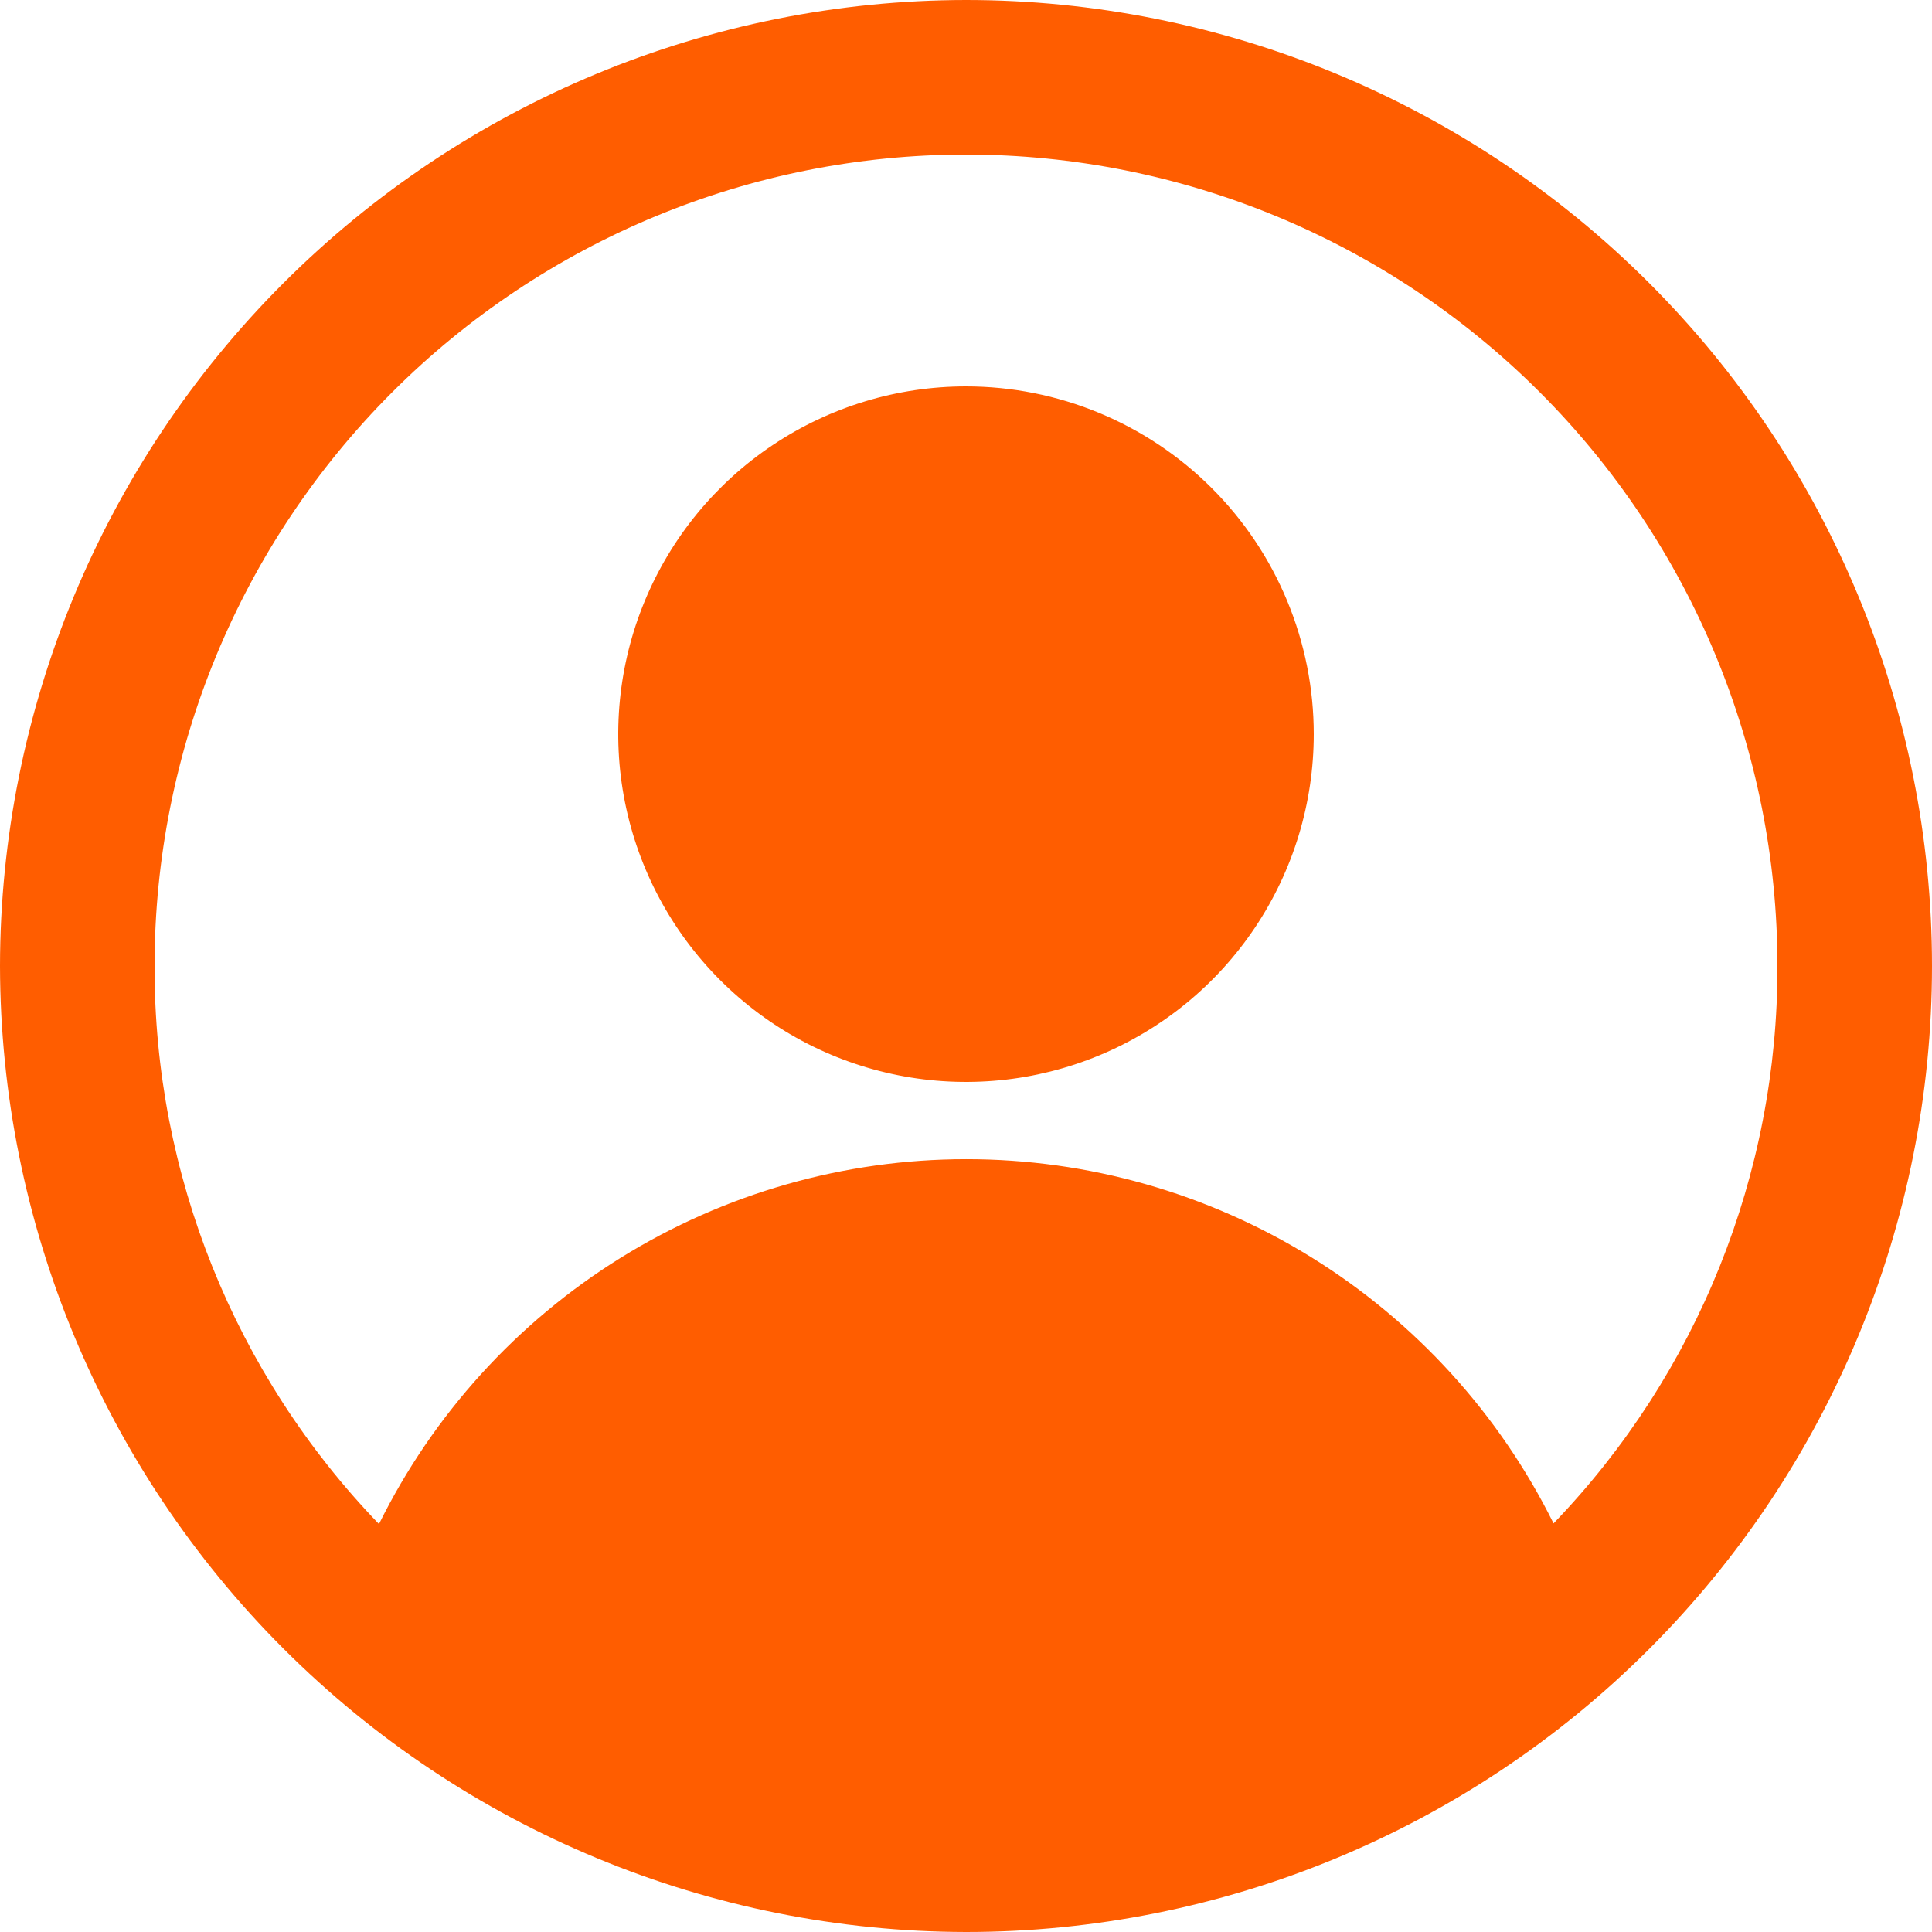 <svg width="68" height="68" viewBox="0 0 68 68" fill="none" xmlns="http://www.w3.org/2000/svg">
<path d="M34 0C24.986 0.01 16.344 3.595 9.97 9.97C3.595 16.344 0.01 24.986 0 34C0.015 43.013 3.602 51.652 9.975 58.025C16.348 64.398 24.987 67.985 34 68C43.017 68 51.665 64.418 58.042 58.042C64.418 51.665 68 43.017 68 34C68 24.983 64.418 16.335 58.042 9.958C51.665 3.582 43.017 0 34 0ZM54.68 53.619C52.771 49.768 49.823 46.527 46.169 44.261C42.516 41.996 38.302 40.797 34.003 40.799C29.704 40.801 25.491 42.005 21.84 44.274C18.189 46.543 15.244 49.788 13.339 53.641C8.255 48.368 5.422 41.324 5.44 34C5.44 26.425 8.449 19.161 13.805 13.805C19.161 8.449 26.425 5.44 34 5.44C41.575 5.44 48.839 8.449 54.195 13.805C59.551 19.161 62.56 26.425 62.56 34C62.577 41.314 59.752 48.349 54.68 53.619ZM34 13.6C31.579 13.6 29.213 14.318 27.2 15.663C25.187 17.008 23.618 18.919 22.692 21.156C21.765 23.392 21.523 25.854 21.995 28.228C22.468 30.602 23.633 32.783 25.345 34.495C27.057 36.207 29.238 37.373 31.612 37.845C33.986 38.317 36.447 38.075 38.684 37.148C40.921 36.222 42.832 34.653 44.177 32.64C45.522 30.627 46.24 28.261 46.24 25.84C46.24 24.233 45.923 22.641 45.308 21.156C44.693 19.671 43.792 18.322 42.655 17.185C41.518 16.048 40.169 15.147 38.684 14.532C37.199 13.917 35.607 13.6 34 13.6Z" fill="#FF5D00"/>
</svg>
